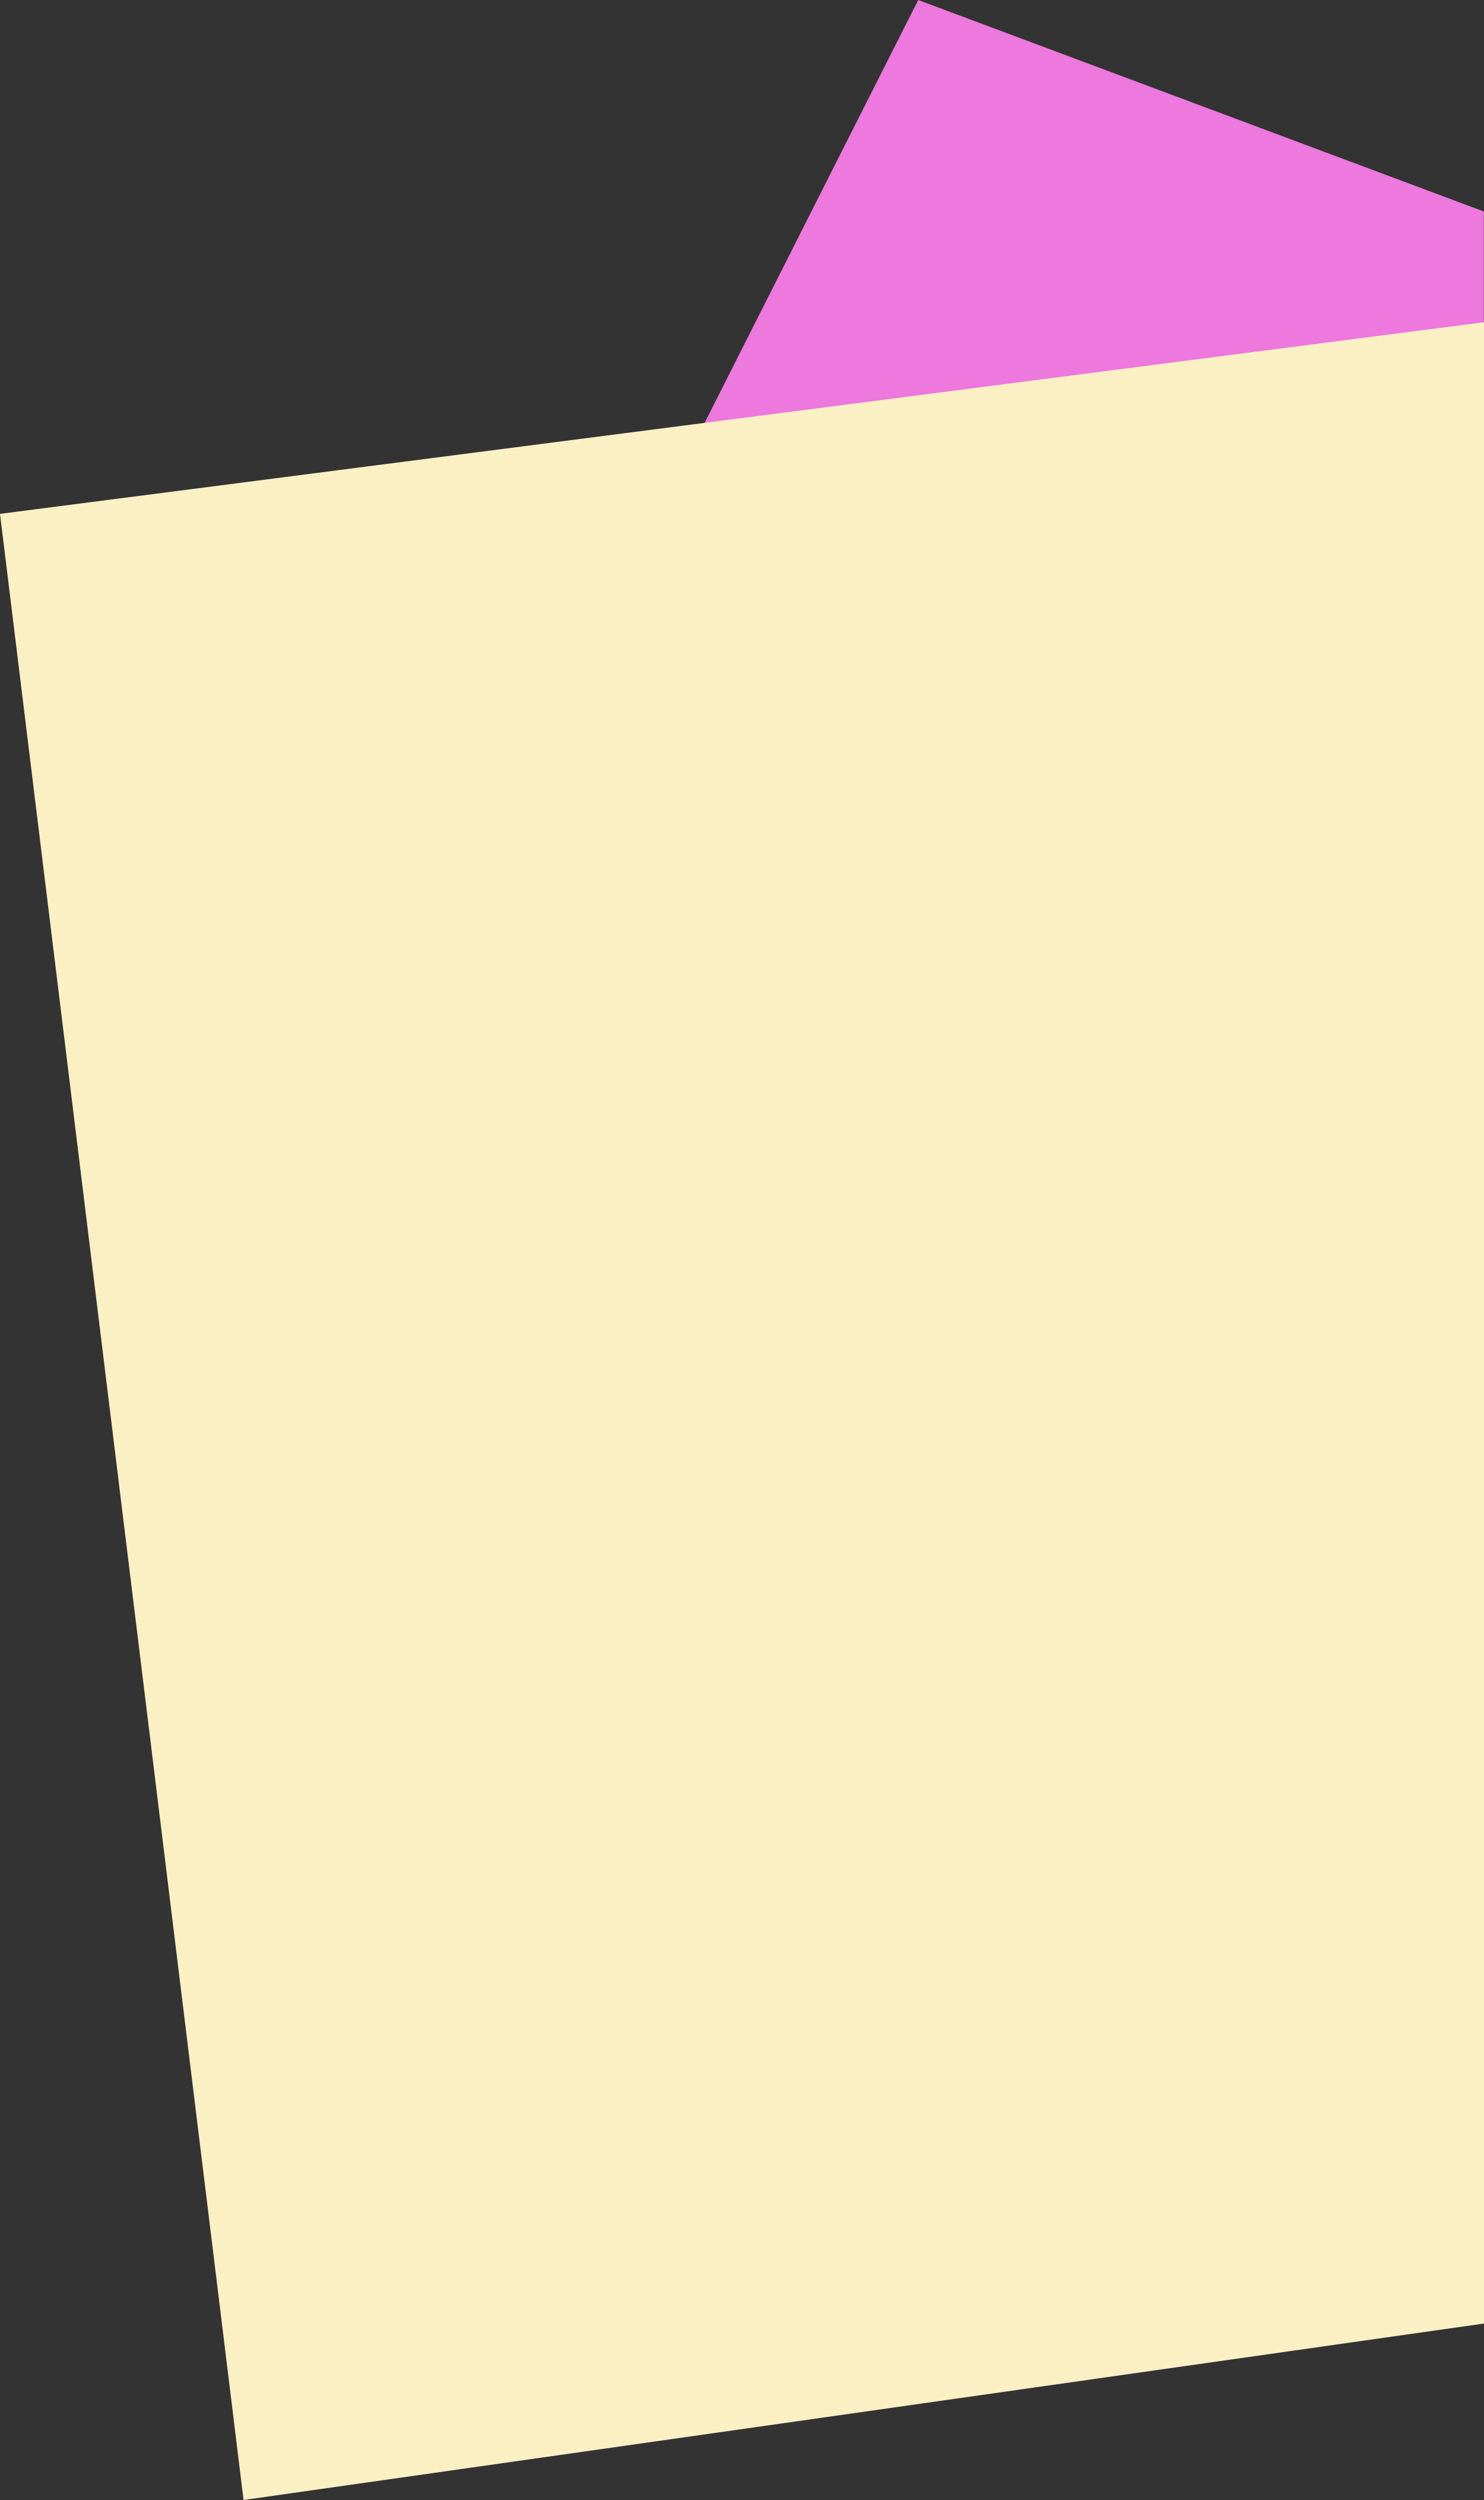 <svg id="Group_29" data-name="Group 29" xmlns="http://www.w3.org/2000/svg" width="607.617" height="1022.984" viewBox="0 0 607.617 1022.984">
  <rect x="0" y="0" width="607.617" height="1022.984" fill="#333333" stroke="none"/>
  <path id="Path_11" data-name="Path 11" d="M9538.951,2763.975l-231.575-86.54-135.609,268.288h367.185Z" transform="translate(-8931.416 -2677.435)" fill="#ed78de"/>
  <path id="Path_10" data-name="Path 10" d="M9549.286,2836.958l-607.617,78.411,99.722,812.719,507.9-72.215Z" transform="translate(-8941.669 -2705.103)" fill="#faf0c4"/>
</svg>
